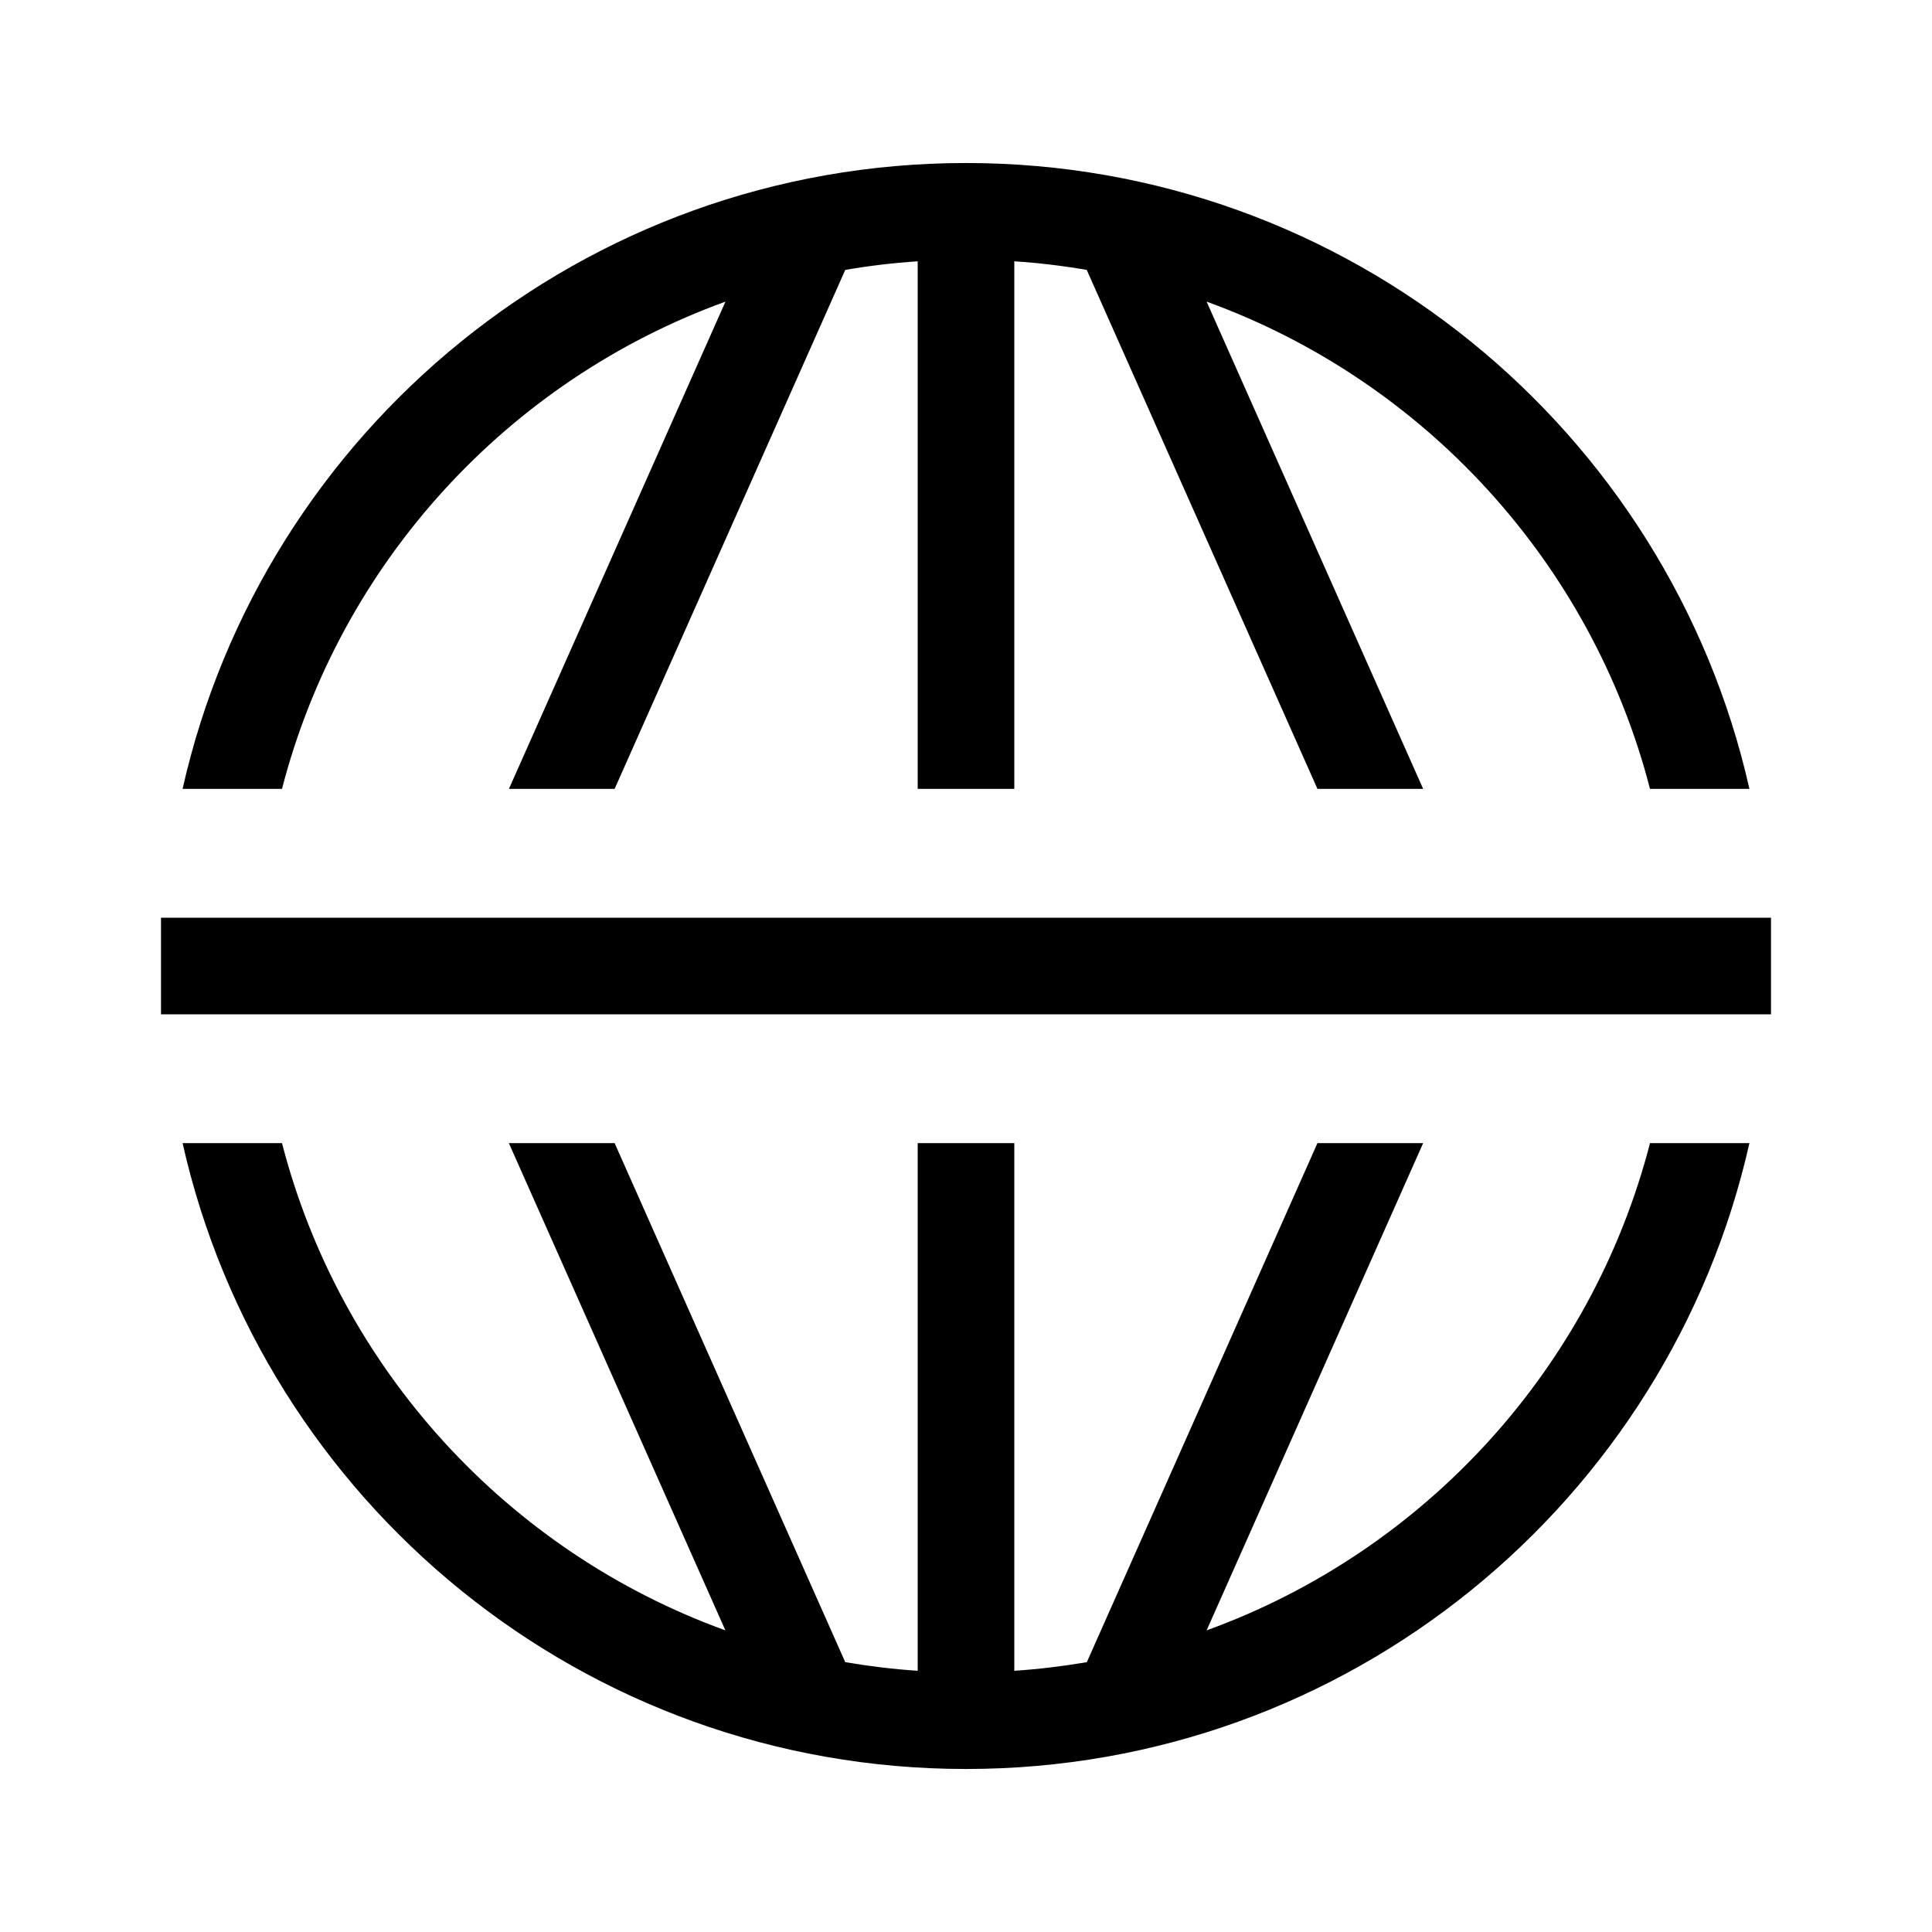 <svg width="24" height="24" viewBox="0 0 24 24" fill="none" xmlns="http://www.w3.org/2000/svg">
<path fill-rule="evenodd" clip-rule="evenodd" d="M2 11.4H2.043C2.043 11.4 2.043 11.4 2.043 11.4H3.245C3.245 11.4 3.245 11.4 3.245 11.4H5.61L5.61 11.4H6.924L6.924 11.4H11.4V11.4L12.6 11.4V11.4H17.077L17.077 11.4H18.39L18.39 11.4H20.755C20.755 11.4 20.755 11.4 20.755 11.4H21.957C21.957 11.4 21.957 11.4 21.957 11.4H22V12.6L2 12.6V11.4ZM2.268 9.8H3.503C4.229 6.99 6.312 4.725 9.012 3.747L6.322 9.8H7.635L10.5 3.353C10.795 3.302 11.095 3.266 11.4 3.246V9.8H12.6V3.246C12.905 3.266 13.205 3.302 13.5 3.353L16.366 9.8H17.679L14.989 3.747C17.688 4.725 19.771 6.99 20.497 9.8H21.732C20.73 5.35 16.753 2.025 12 2.025C7.247 2.025 3.27 5.35 2.268 9.8ZM21.732 14.2H20.497C19.771 17.011 17.688 19.275 14.989 20.253L17.679 14.2H16.366L13.501 20.648C13.205 20.698 12.905 20.735 12.6 20.755V14.2L11.4 14.2V20.755C11.095 20.735 10.795 20.698 10.5 20.648L7.635 14.2H6.321L9.011 20.253C6.312 19.276 4.229 17.011 3.503 14.2H2.268C3.27 18.651 7.247 21.975 12 21.975C16.753 21.975 20.73 18.651 21.732 14.2Z" fill="black"/>
</svg>
